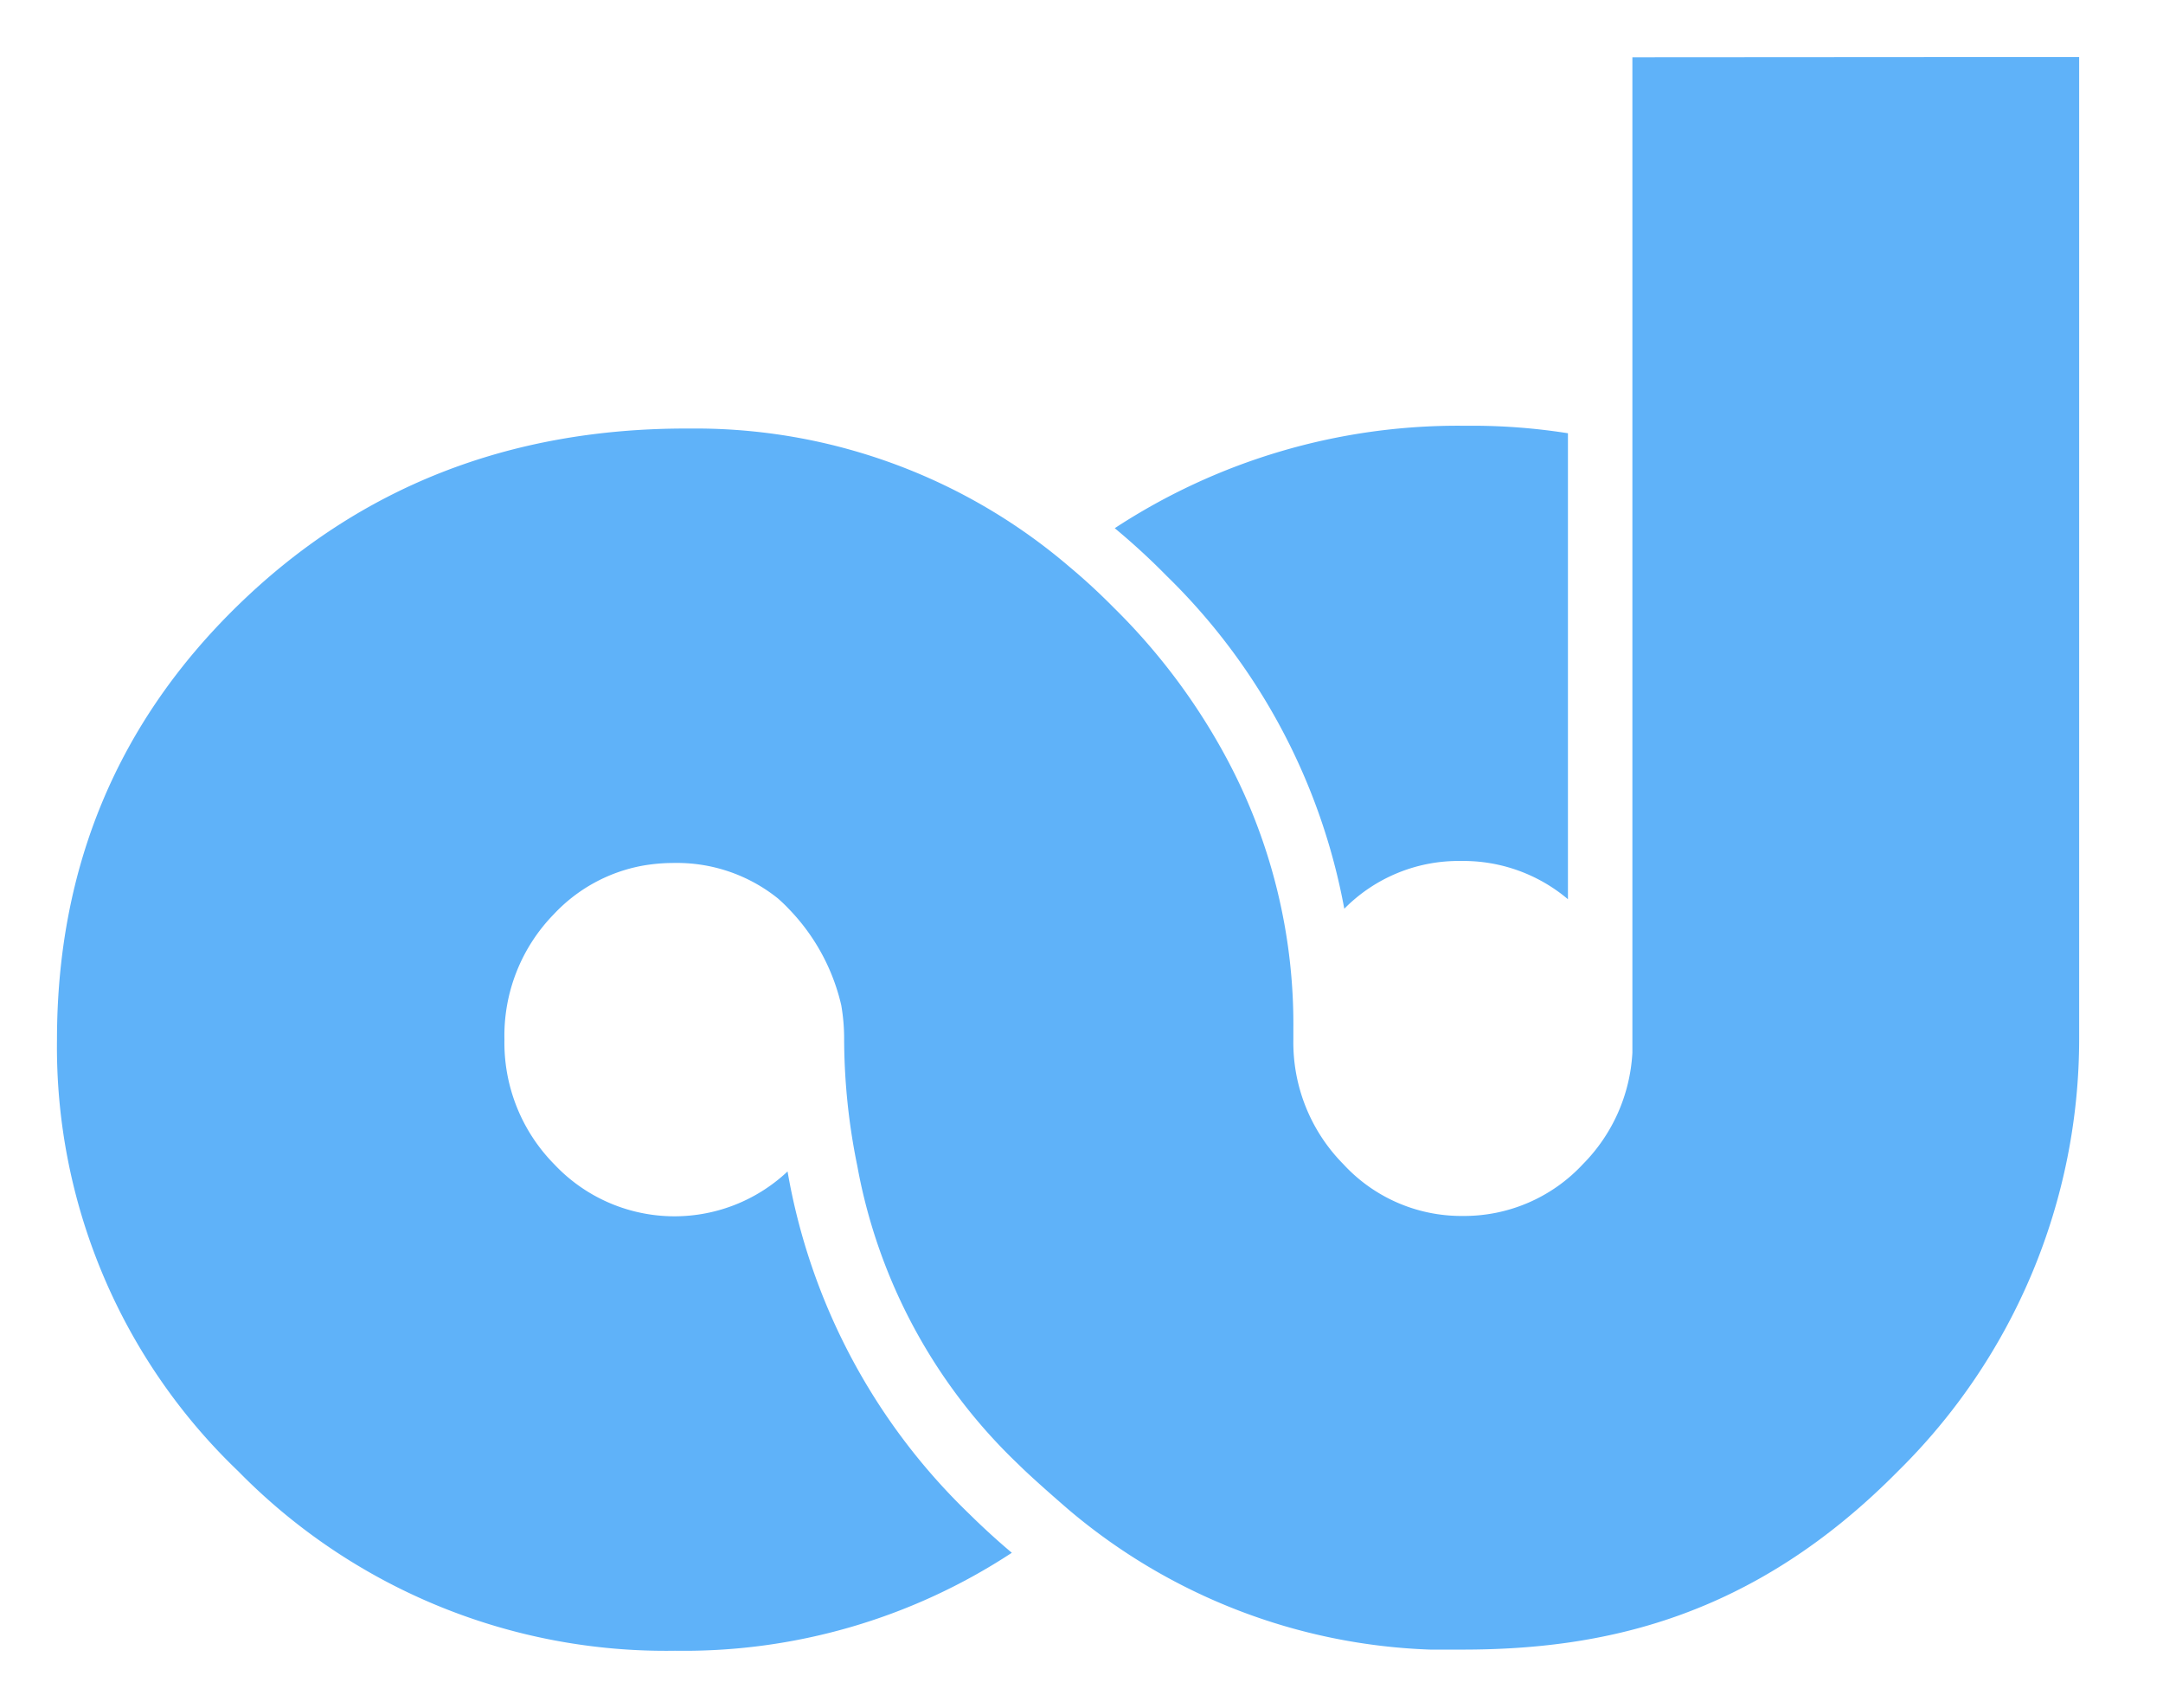 <?xml version="1.0" encoding="UTF-8"?>
<svg version="1.1" viewBox="0 0 38 30" xmlns="http://www.w3.org/2000/svg">
    <title>Adshares</title>
    <path d="m28.678 1.007v17.255 0.232a3.011 3.011 0 0 1 -0.869 1.957 2.849 2.849 0 0 1 -2.11 0.91 2.817 2.817 0 0 1 -2.099 -0.91 3.039 3.039 0 0 1 -0.878 -2.189v-0.192a9.884 9.884 0 0 0 -1.158 -4.721 11.015 11.015 0 0 0 -1.994 -2.671q-0.389-0.394-0.795-0.732a10.1 10.1 0 0 0 -6.486 -2.418h-0.232q-4.677 0-7.862 3.092-3.185 3.092-3.194 7.623v0.019a10.31 10.31 0 0 0 3.183 7.582 10.514 10.514 0 0 0 7.674 3.155 10.491 10.491 0 0 0 5.918 -1.721q-0.38-0.32-0.741-0.676a10.934 10.934 0 0 1 -3.199 -6.023 2.898 2.898 0 0 1 -4.096 -0.123 3.042 3.042 0 0 1 -0.878 -2.194 3.053 3.053 0 0 1 0.869 -2.203 2.833 2.833 0 0 1 1.55 -0.85 3.148 3.148 0 0 1 0.558 -0.049 2.833 2.833 0 0 1 1.83 0.625c0.063 0.056 0.125 0.114 0.183 0.176a3.593 3.593 0 0 1 0.927 1.696 3.435 3.435 0 0 1 0.051 0.605 11.207 11.207 0 0 0 0.232 2.224 9.613 9.613 0 0 0 2.838 5.247c0.248 0.248 0.846 0.764 0.885 0.797a10.38 10.38 0 0 0 6.345 2.449h0.558c2.453 0 5.096-0.537 7.665-3.143a10.656 10.656 0 0 0 3.174 -7.586v-17.248zm-5.061 14.957a2.819 2.819 0 0 1 2.05 -0.839 2.847 2.847 0 0 1 1.879 0.672v-8.186a10.774 10.774 0 0 0 -1.682 -0.132h-0.197a10.996 10.996 0 0 0 -6.083 1.8 12.161 12.161 0 0 1 0.913 0.839 10.934 10.934 0 0 1 3.12 5.847z"
          fill="#5fb2f9"/>
</svg>
